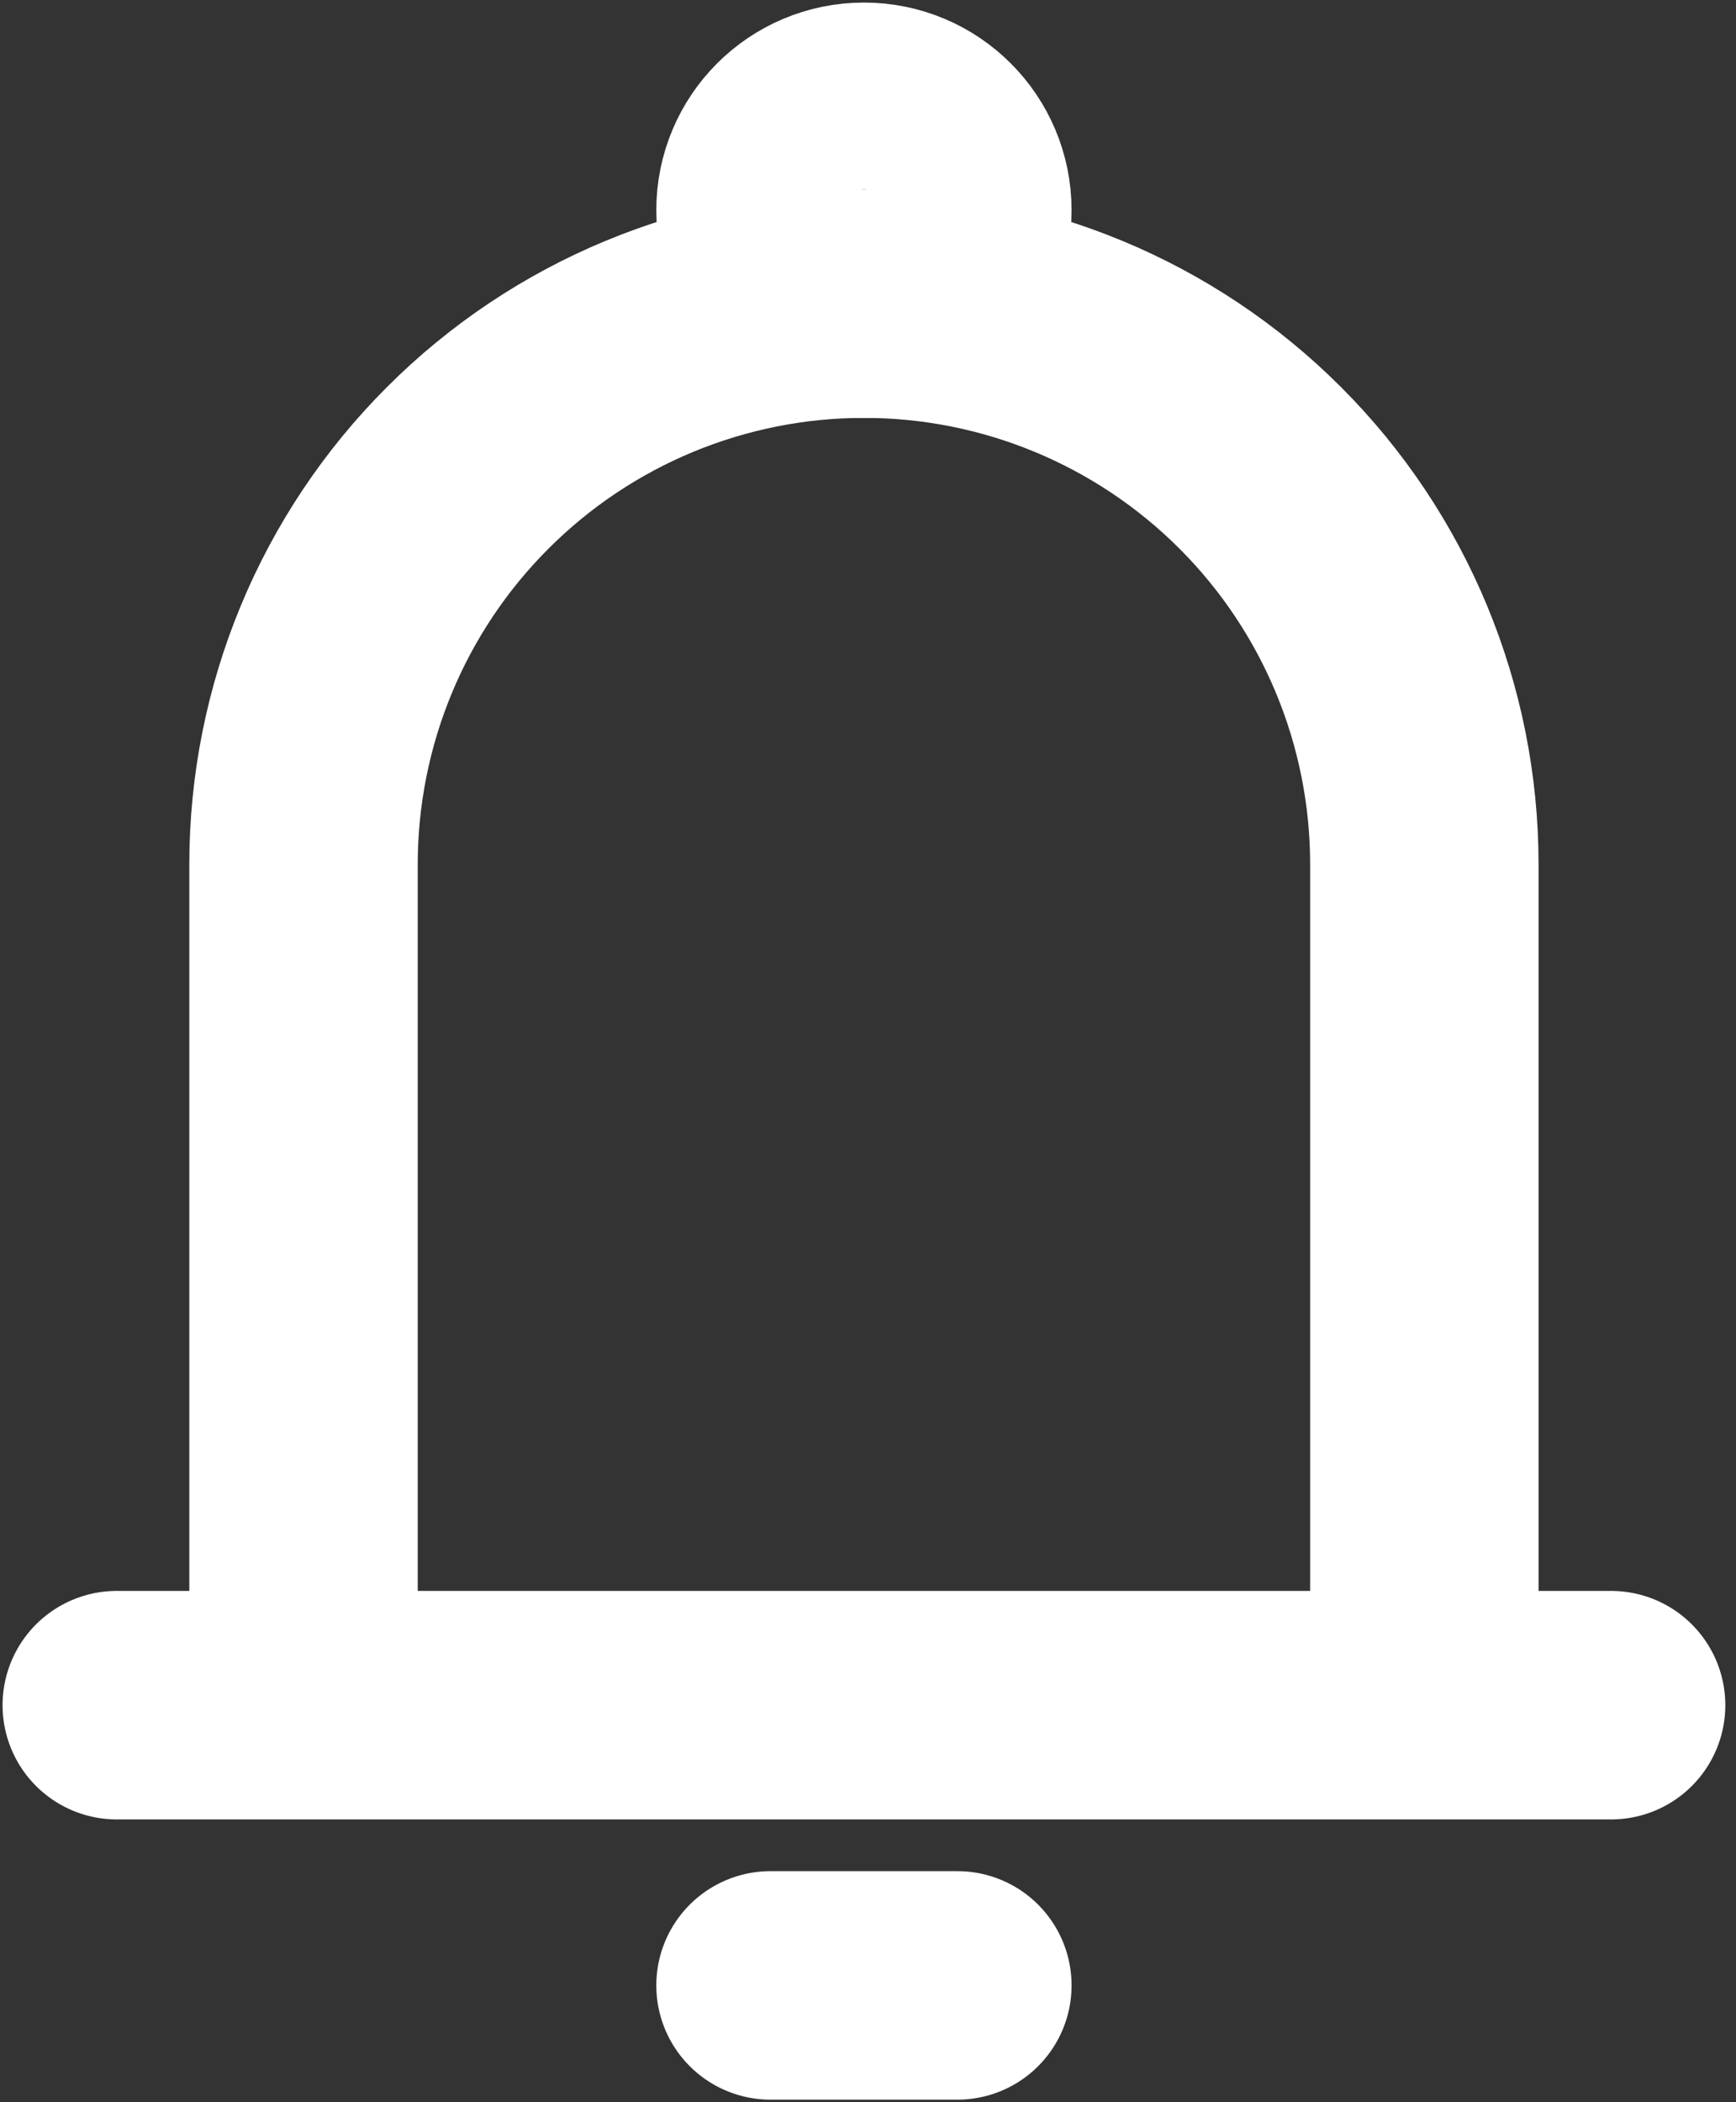 <svg width="19" height="23" viewBox="0 0 19 23" fill="none" xmlns="http://www.w3.org/2000/svg">
<rect x="0" y="0" width="19" height="23" fill="#333333" stroke="none"/>
<path d="M3.322 18.656V9.456C3.322 7.829 3.968 6.269 5.119 5.119C6.269 3.968 7.829 3.322 9.456 3.322C11.082 3.322 12.642 3.968 13.793 5.119C14.943 6.269 15.589 7.829 15.589 9.456V18.656M3.322 18.656H15.589M3.322 18.656H1.278M15.589 18.656H17.633M8.433 21.722H10.478" stroke="white" stroke-width="2.5" stroke-linecap="round" stroke-linejoin="round"/>
<path d="M9.456 3.322C10.02 3.322 10.478 2.865 10.478 2.3C10.478 1.735 10.02 1.278 9.456 1.278C8.891 1.278 8.433 1.735 8.433 2.3C8.433 2.865 8.891 3.322 9.456 3.322Z" stroke="white" stroke-width="2.5"/>
</svg>
